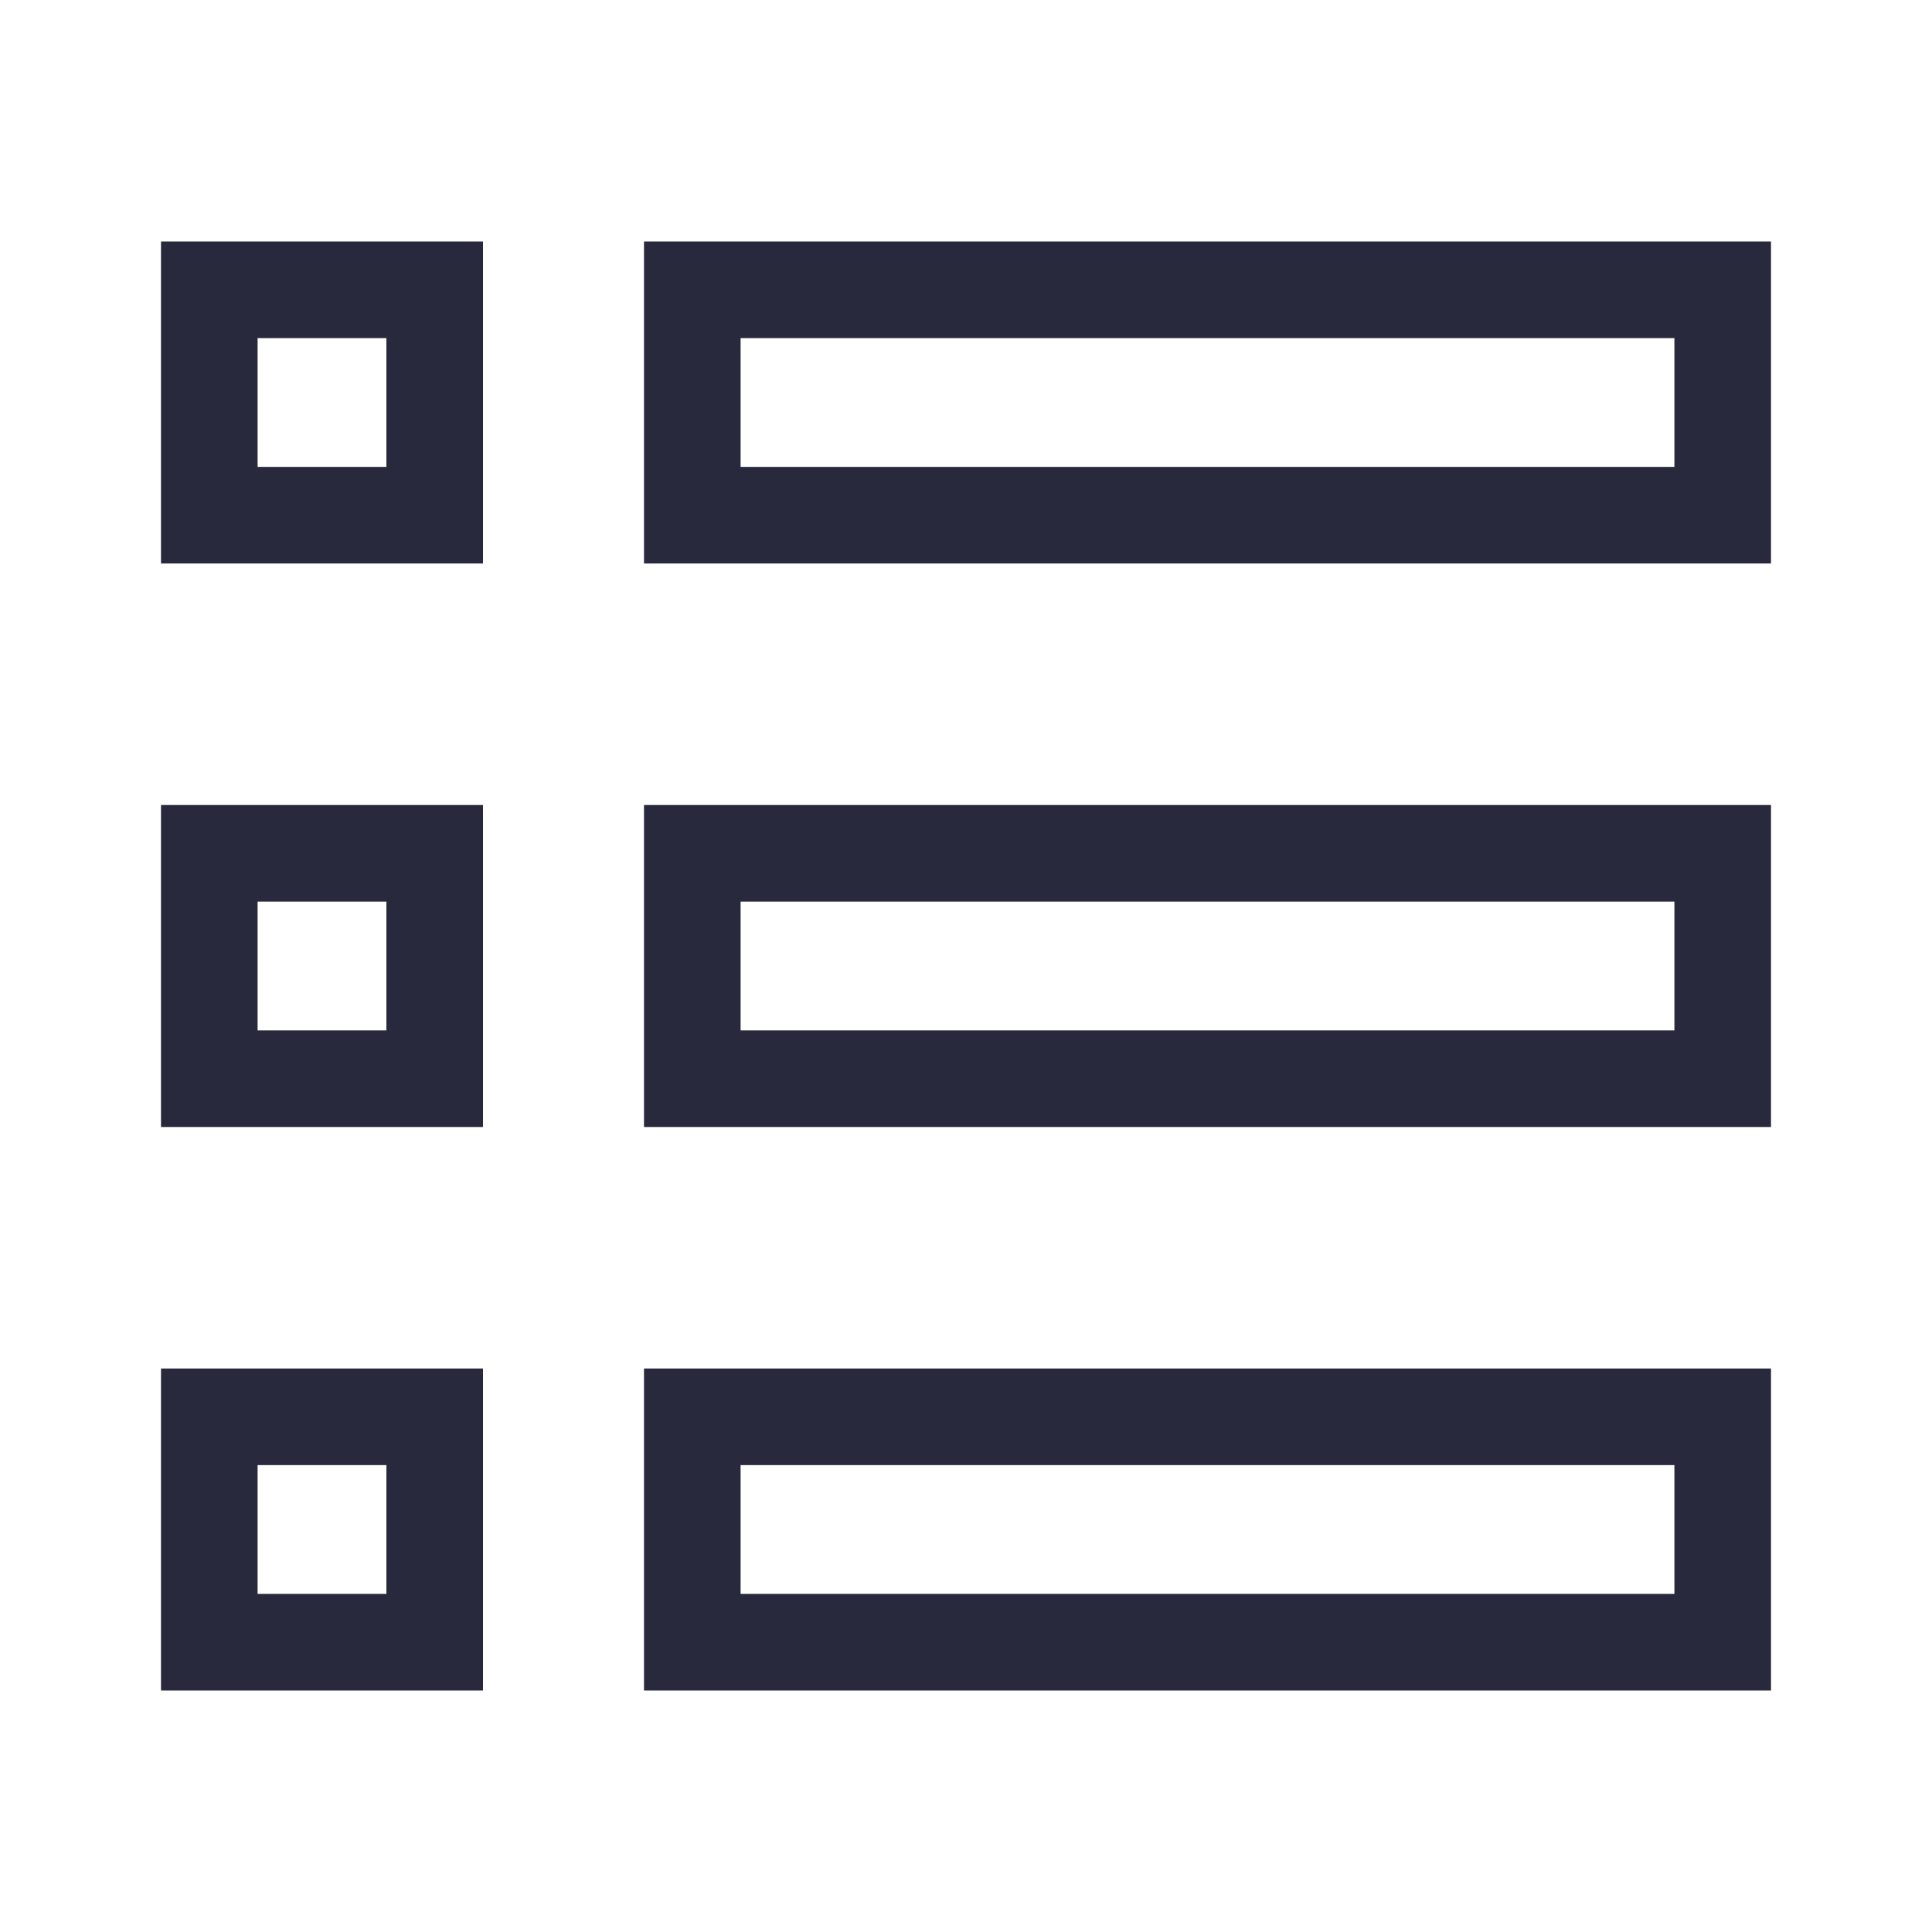 <svg width="24" height="24" viewBox="0 0 24 24" fill="none" xmlns="http://www.w3.org/2000/svg">
<path d="M2.6 3.6H5.4V6.4H2.6V3.6ZM2.6 10.6H5.4V13.4H2.6V10.6ZM2.6 17.6H5.4V20.4H2.6V17.6ZM8.6 3.6H21.4V6.4H8.6V3.6ZM8.6 10.6H21.4V13.4H8.6V10.6ZM8.6 17.6H21.4V20.4H8.6V17.6Z" stroke="#28293D" stroke-width="1.2"/>
</svg>
